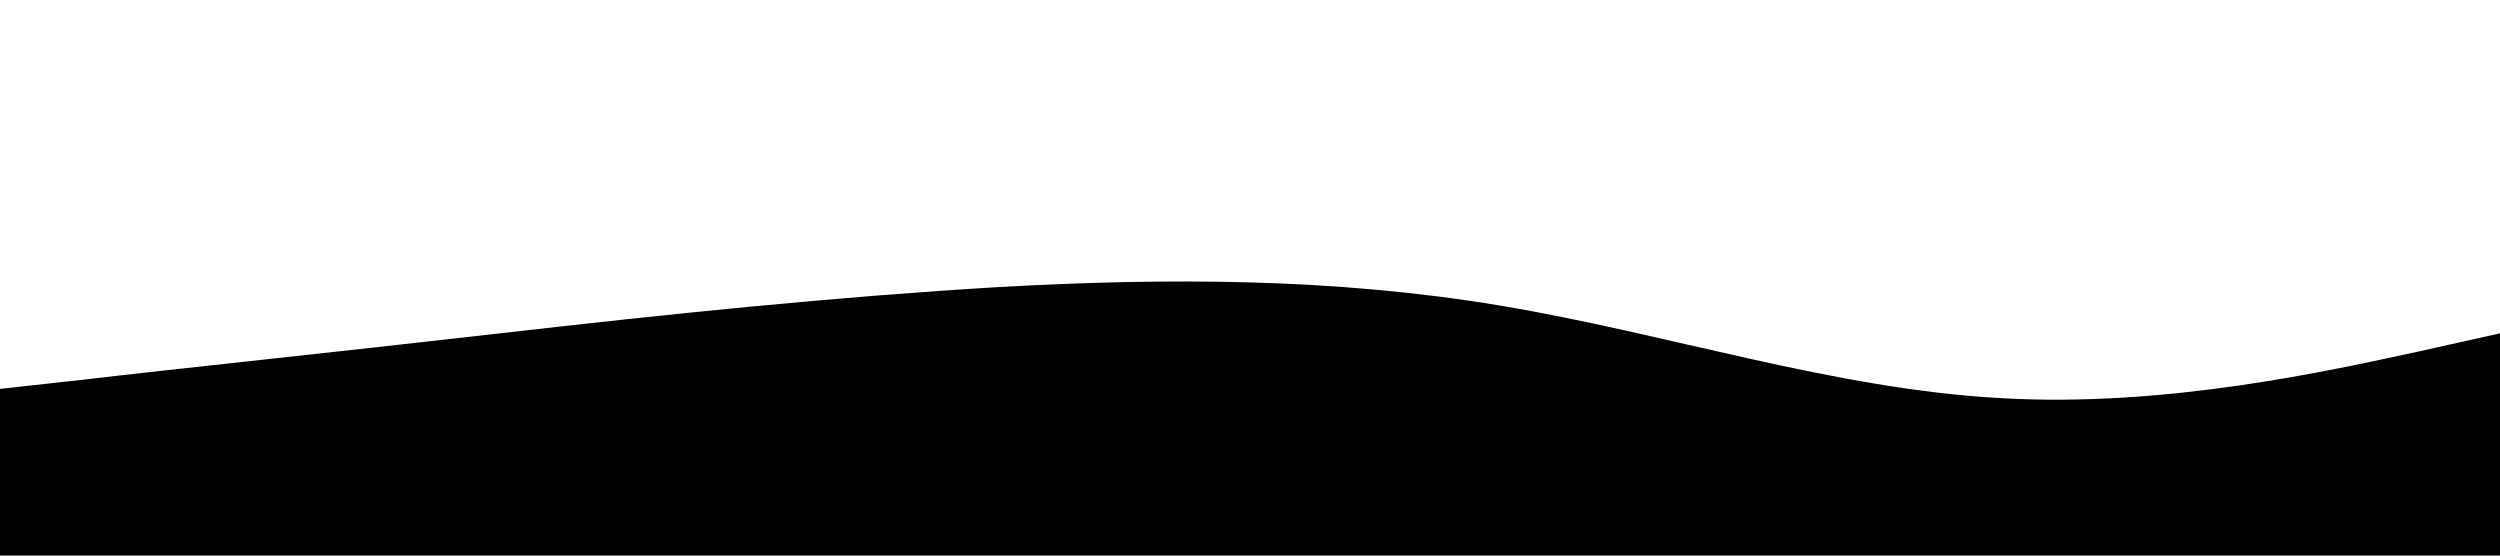 <svg xmlns="http://www.w3.org/2000/svg" viewBox="0 0 1440 320">
  <path fill="hsl(42deg 75% 56%)" fill-opacity="1" d="M0,224L48,218.7C96,213,192,203,288,192C384,181,480,171,576,165.3C672,160,768,160,864,176C960,192,1056,224,1152,229.3C1248,235,1344,213,1392,202.7L1440,192L1440,320L1392,320C1344,320,1248,320,1152,320C1056,320,960,320,864,320C768,320,672,320,576,320C480,320,384,320,288,320C192,320,96,320,48,320L0,320Z"></path>
</svg>
